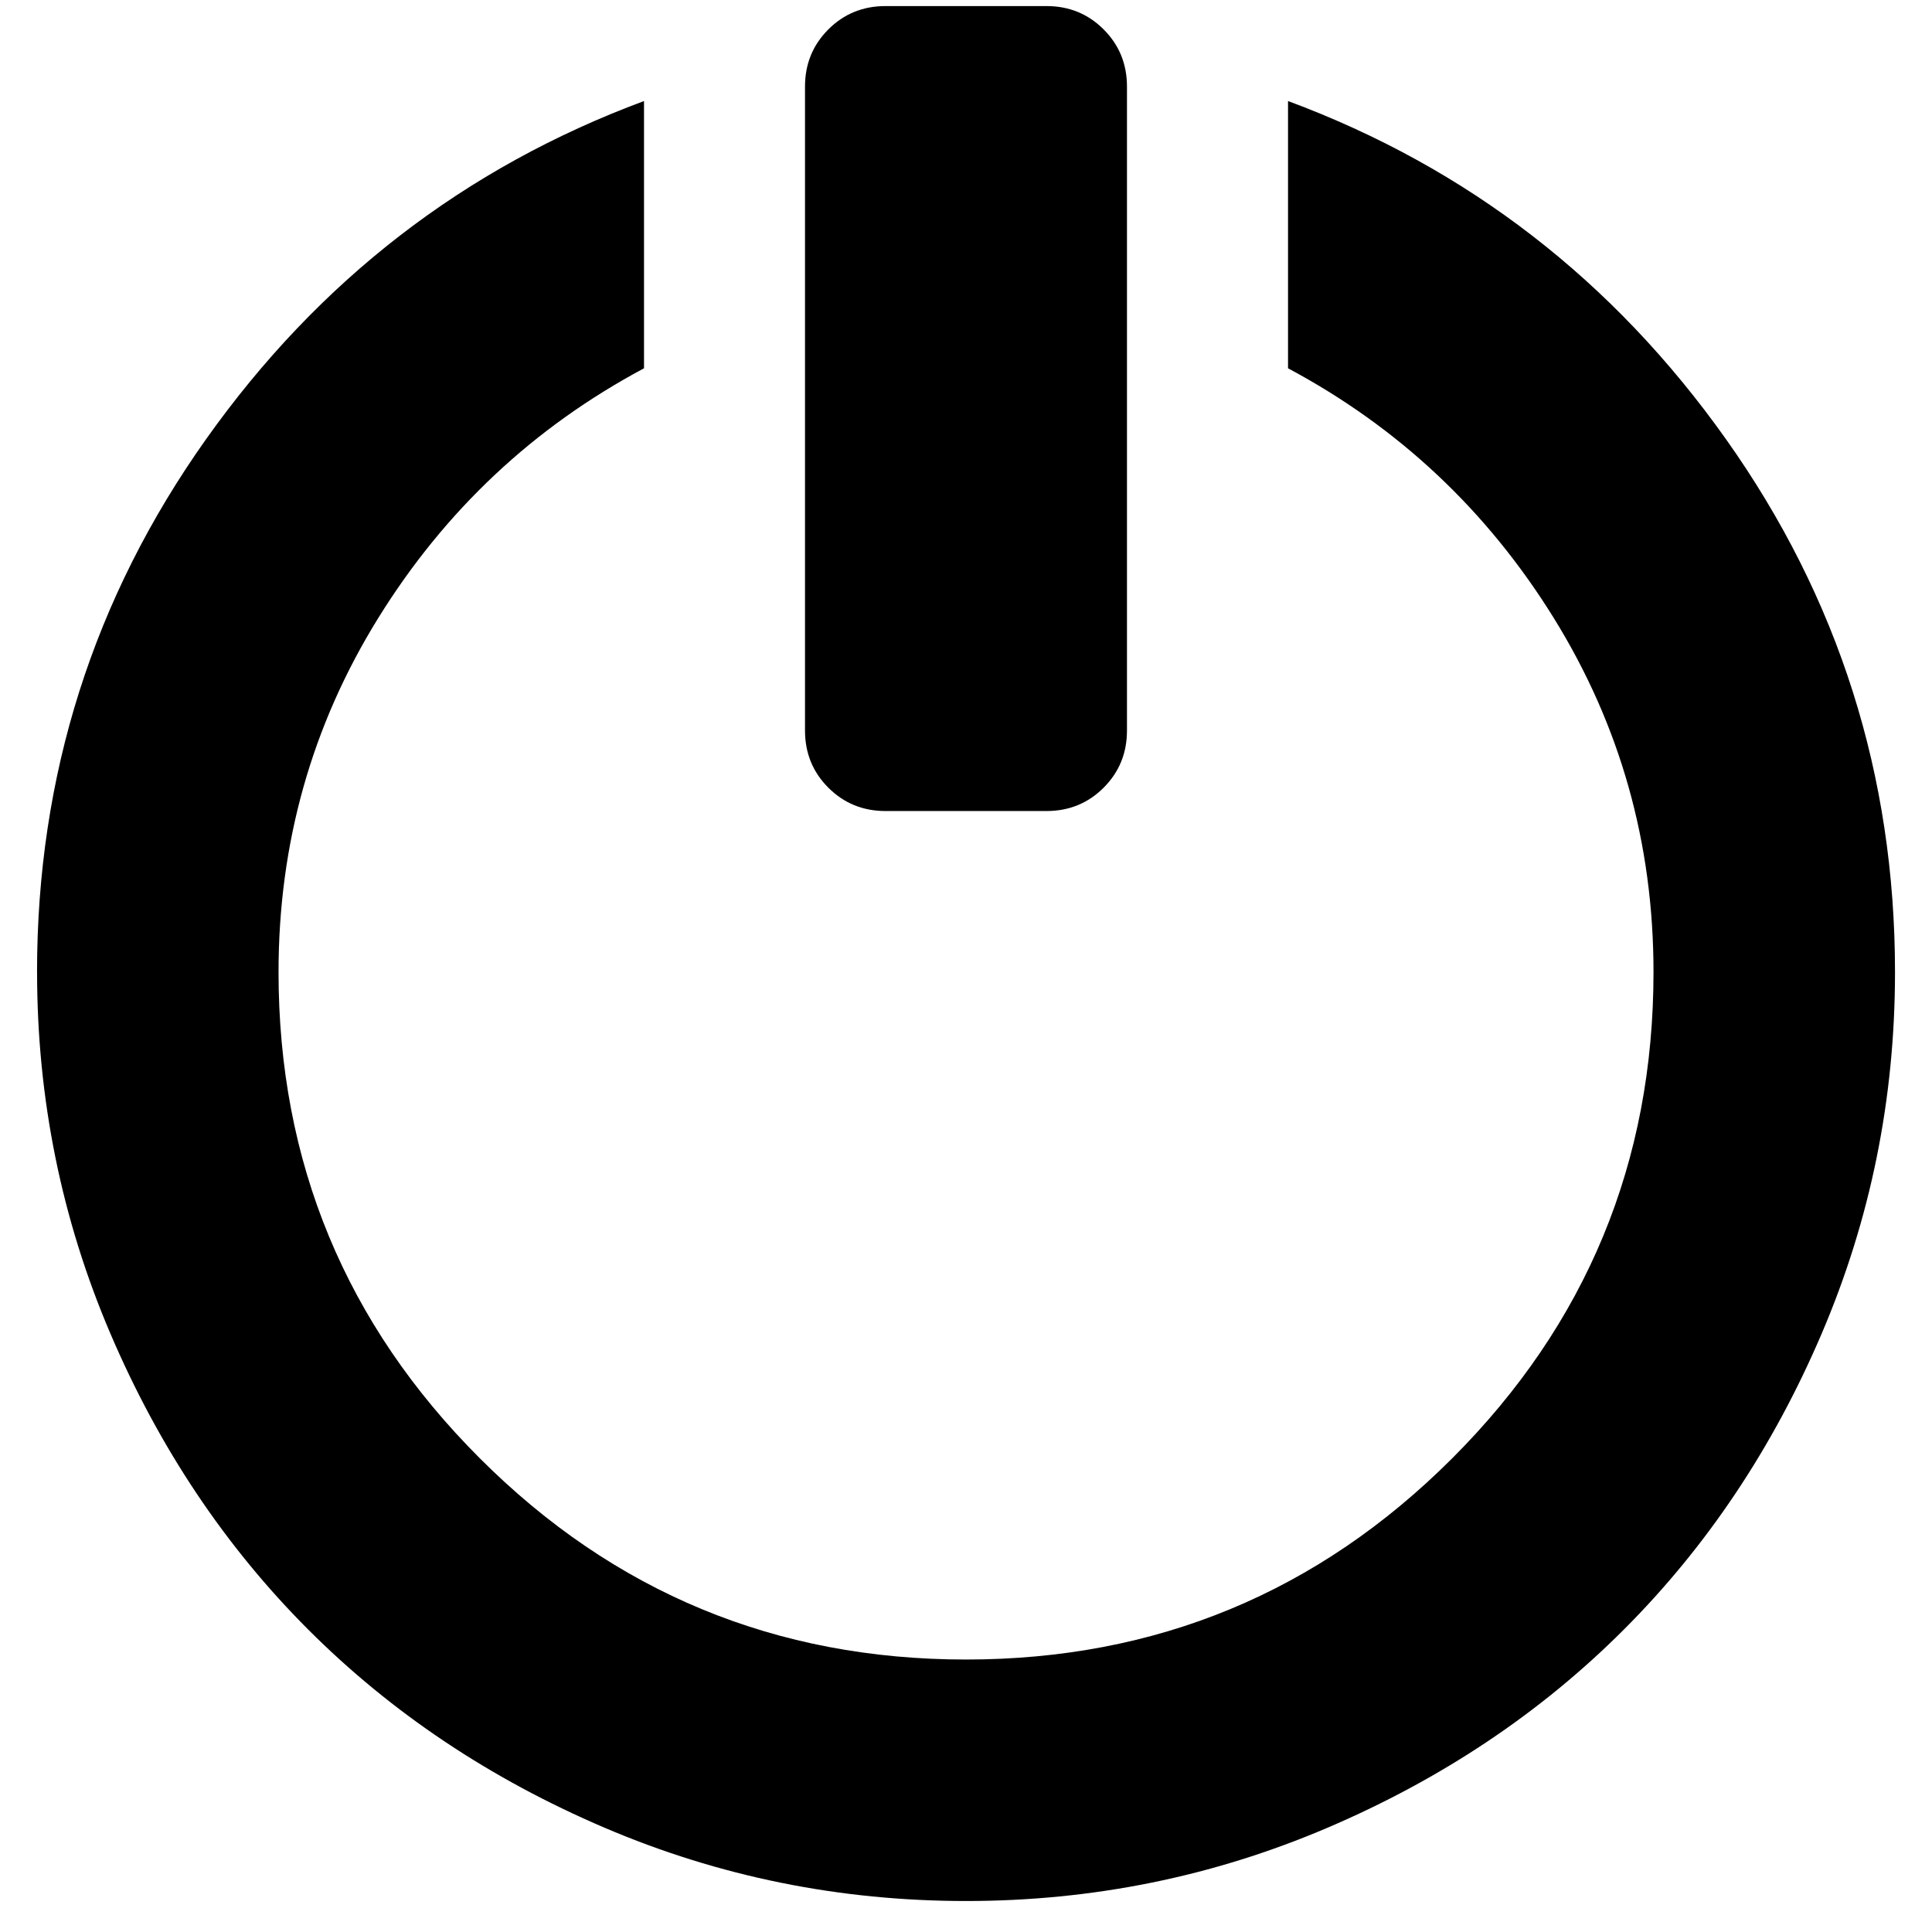 <?xml version="1.0" encoding="utf-8"?>
<!-- Generated by IcoMoon.io -->
<!DOCTYPE svg PUBLIC "-//W3C//DTD SVG 1.1//EN" "http://www.w3.org/Graphics/SVG/1.1/DTD/svg11.dtd">
<svg version="1.1" xmlns="http://www.w3.org/2000/svg" xmlns:xlink="http://www.w3.org/1999/xlink" width="100" height="100" viewBox="0 0 100 100">
<g>
</g>
	<path d="M1.917 50.313q0-15.25 8.75-27.583t22.667-17.5v13.833q-8.583 4.583-13.75 12.917t-5.167 18.333q0 14.75 10.417 25.167t25.167 10.417 25.167-10.417 10.417-25.167q0-10-5.167-18.333t-13.75-12.917v-13.833q13.917 5.167 22.667 17.5t8.75 27.583q0 9.833-3.792 18.708t-10.25 15.333-15.333 10.25-18.708 3.792-18.708-3.792-15.333-10.25-10.25-15.333-3.792-18.708zM41.667 37.813q0 1.75 1.208 2.958t2.958 1.208h8.333q1.75 0 2.958-1.208t1.208-2.958v-33.333q0-1.75-1.208-2.958t-2.958-1.208h-8.333q-1.75 0-2.958 1.208t-1.208 2.958v33.333z" fill="#000000" />
</svg>
